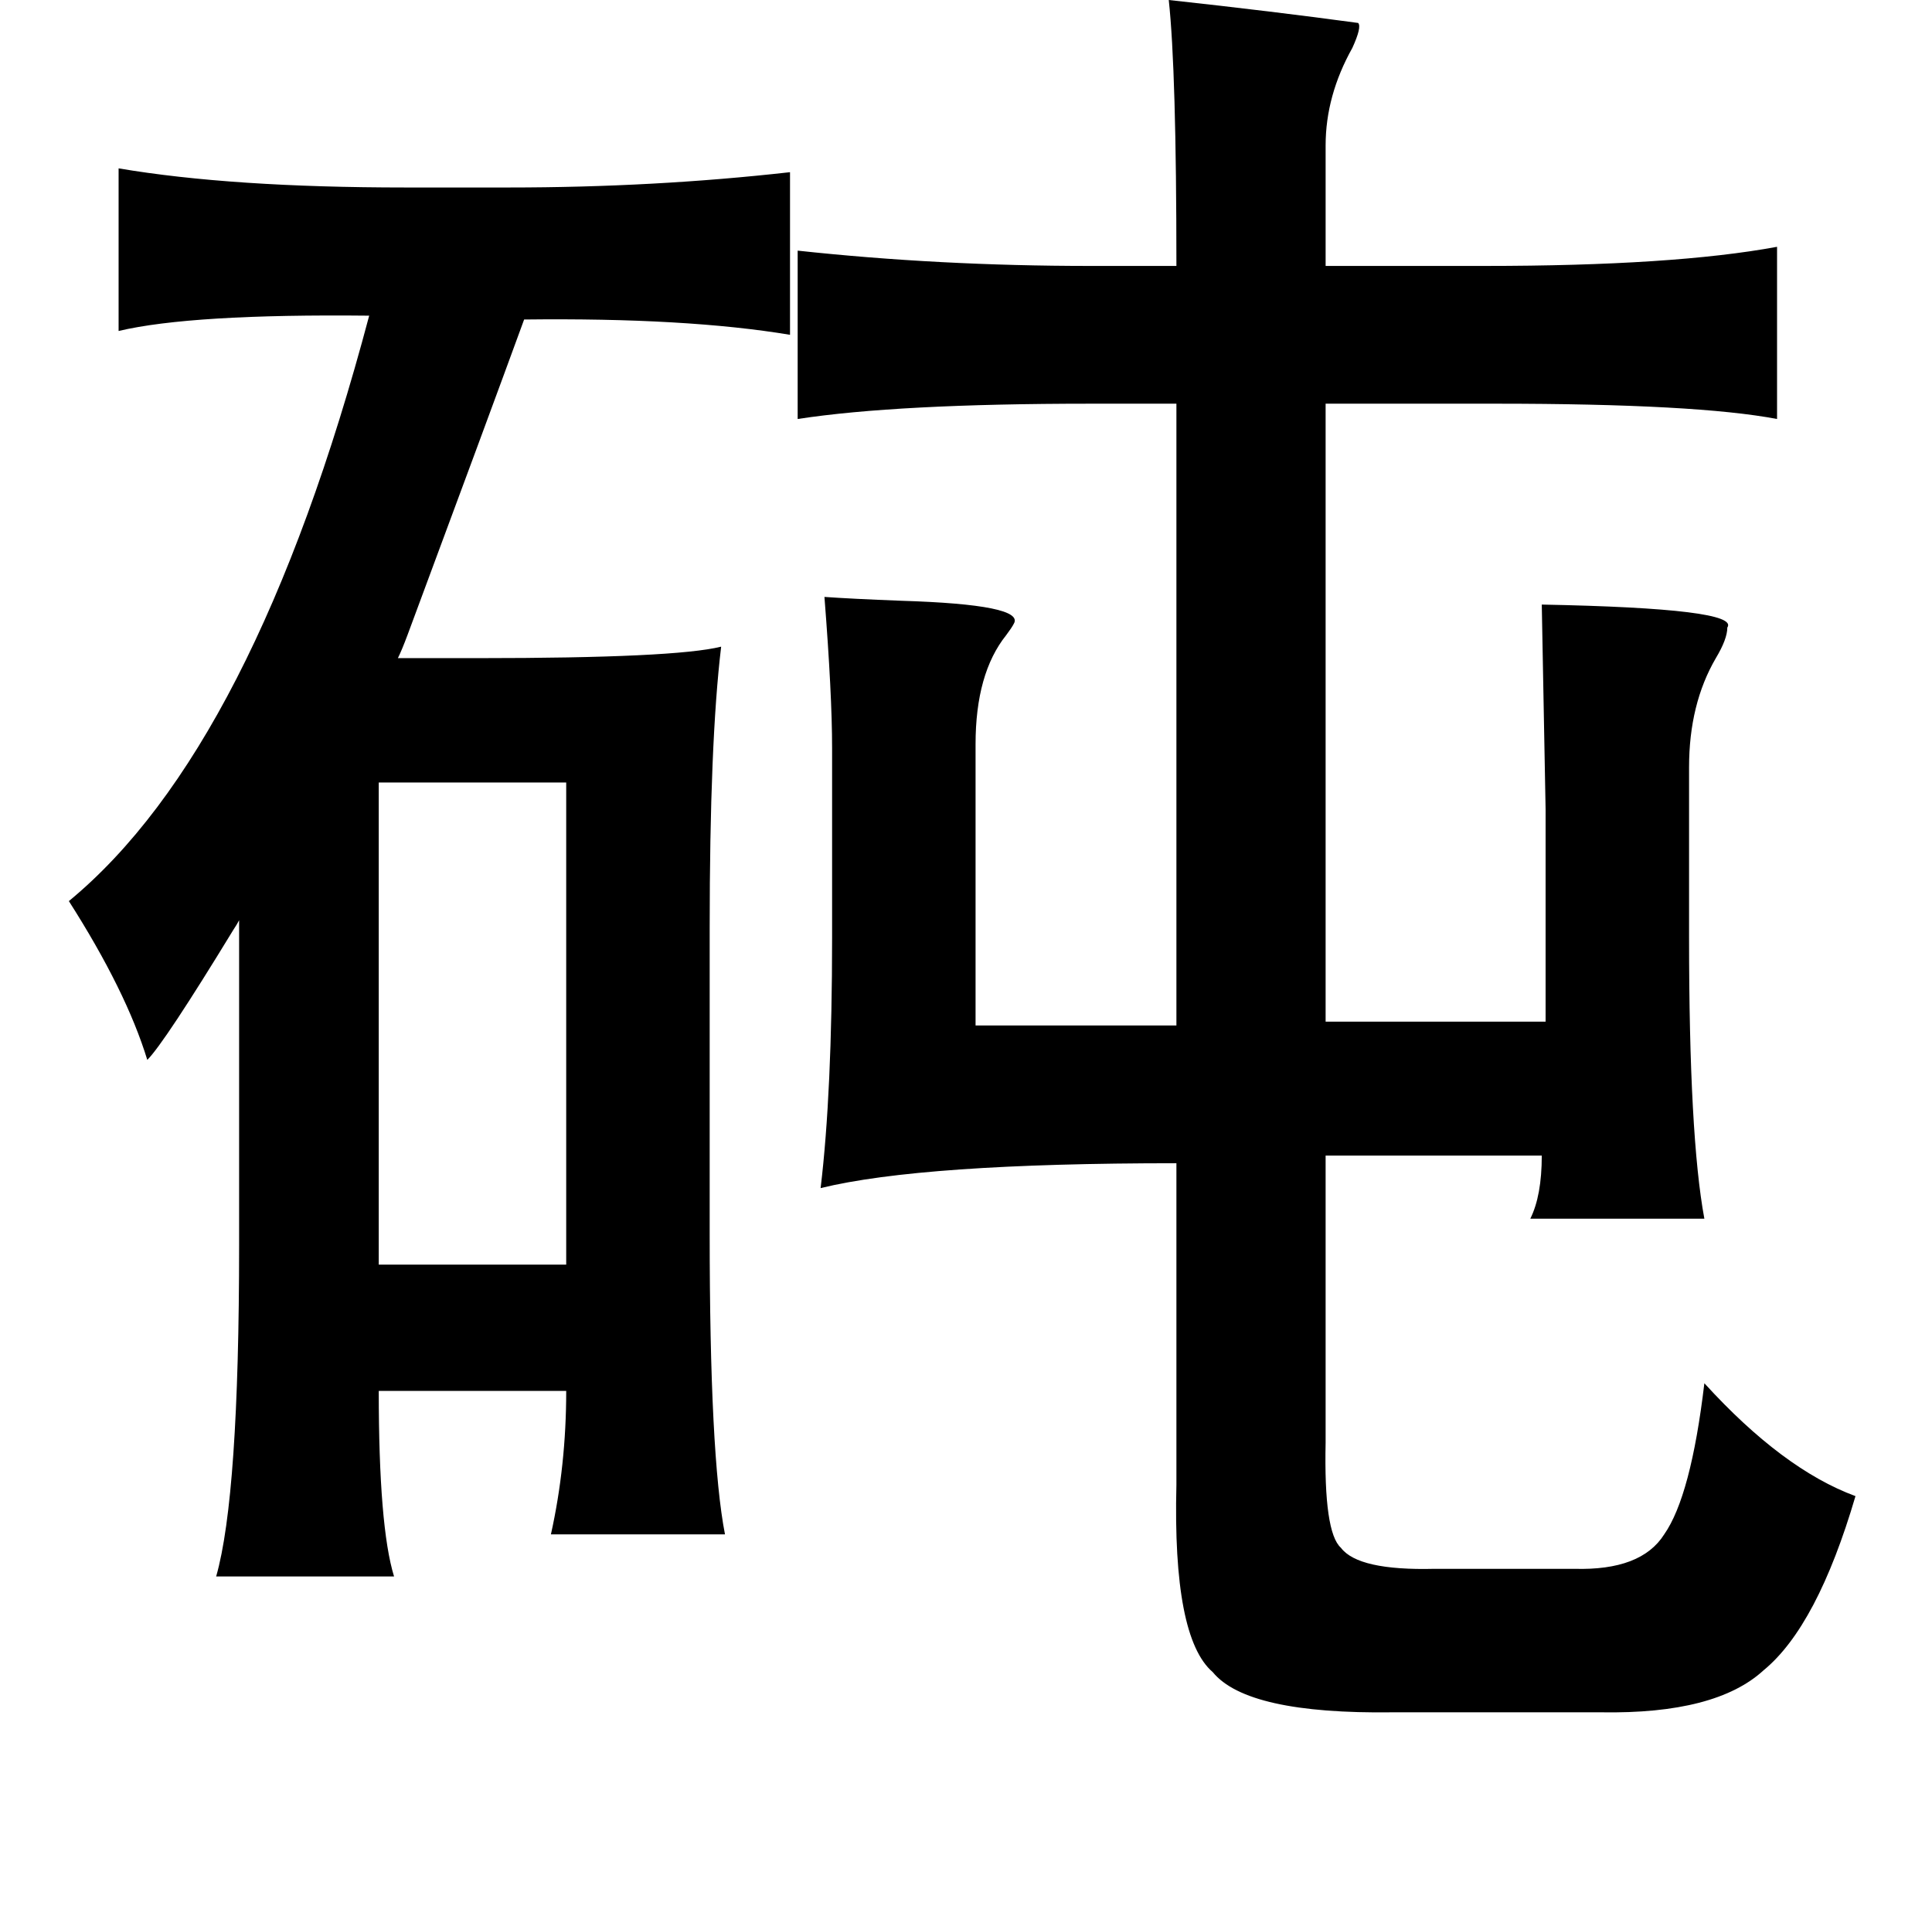 <?xml version="1.0" standalone="no"?>
<!DOCTYPE svg PUBLIC "-//W3C//DTD SVG 1.1//EN" "http://www.w3.org/Graphics/SVG/1.1/DTD/svg11.dtd" >
<svg xmlns="http://www.w3.org/2000/svg" xmlns:xlink="http://www.w3.org/1999/xlink" version="1.1" viewBox="-10 0 1010 1000">
   <path fill="currentColor"
d="M601 0q55 6 99 12q2 2 -3 13q-14 25 -14 51v63h83q99 0 153 -10v90q-42 -8 -147 -8h-89v323h115v-111l-2 -107q104 2 97 12q0 6 -6 16q-14 24 -14 57v89q0 104 8 147h-91q6 -12 6 -33h-113v150q-1 47 8 55q9 12 49 11h73q35 1 47 -18q14 -20 21 -79q41 45 79 59
q-20 68 -48 91q-25 23 -85 22h-109q-76 1 -94 -21q-21 -18 -19 -98v-168q-133 0 -186 13q6 -50 6 -131v-99q0 -28 -4 -79q14 1 40 2q65 2 59 12q-1 2 -4 6q-16 20 -16 57v147h105v-325h-45q-101 0 -153 8v-88q74 8 153 8h45q0 -102 -4 -139zM52 88q59 10 150 10h54
q76 0 147 -8v85q-54 -9 -139 -8q-19 52 -61 165q-3 8 -5 12h42q103 0 127 -6q-6 50 -6 147v160q0 116 8 157h-91q8 -36 8 -75h-98q0 71 8 97h-93q12 -42 12 -173v-170q-1 2 -3 5q-36 59 -45 68q-11 -36 -41 -83q97 -80 157 -306q-93 -1 -131 8v-85zM188 409v252h98v-252h-98
z" />
</svg>
